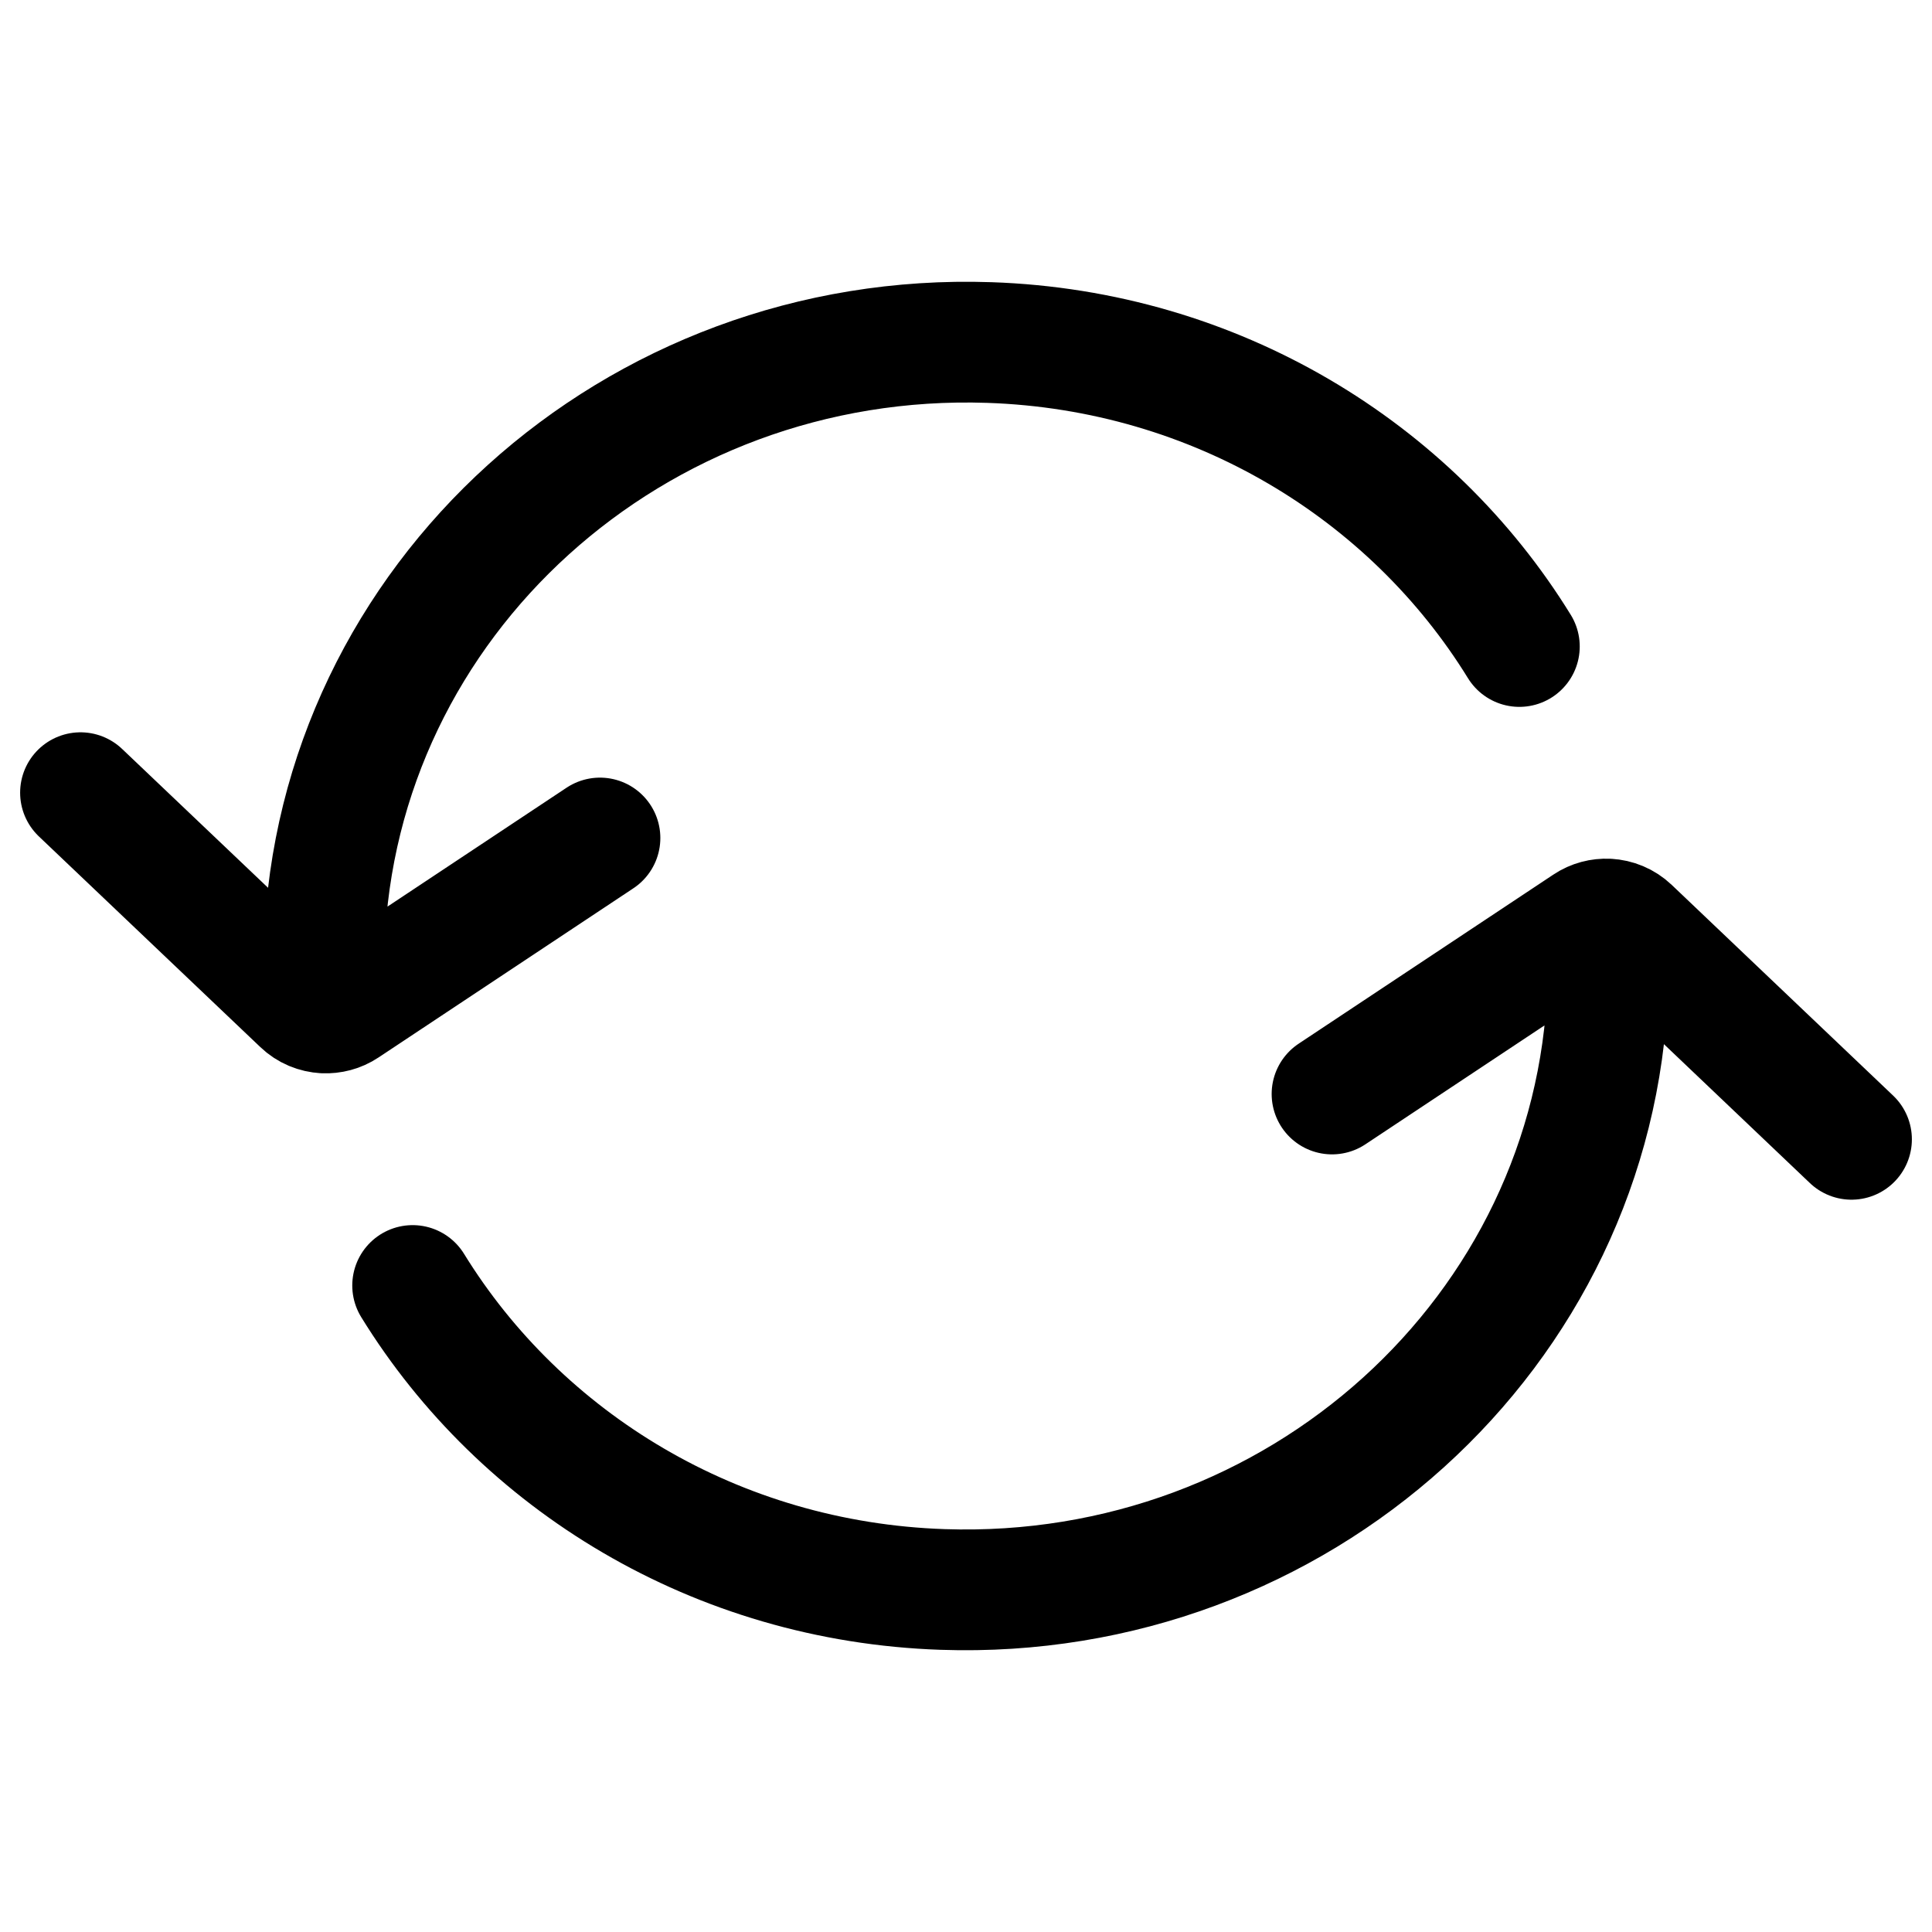 <svg width="24" height="24" viewBox="0 0 24 24" fill="none" xmlns="http://www.w3.org/2000/svg">
<path d="M1 9.847L3.751 12.464C3.828 12.538 3.927 12.578 4.028 12.583M7.453 10.41L4.288 12.511C4.209 12.564 4.117 12.587 4.028 12.583M4.028 12.583C4.028 12.583 4.018 12.003 4.028 11.729C4.182 7.452 7.881 4.105 12.29 4.255C15.105 4.35 17.529 5.848 18.874 8.031M23 14.153L20.25 11.536C20.172 11.462 20.073 11.422 19.972 11.417M16.547 13.59L19.712 11.489C19.791 11.436 19.883 11.413 19.972 11.417M19.972 11.417C19.972 11.417 19.982 11.997 19.972 12.27C19.818 16.548 16.119 19.895 11.71 19.745C8.895 19.65 6.471 18.152 5.126 15.969" stroke="black" stroke-width="1.5" stroke-linecap="round" stroke-linejoin="round"/>
</svg>
